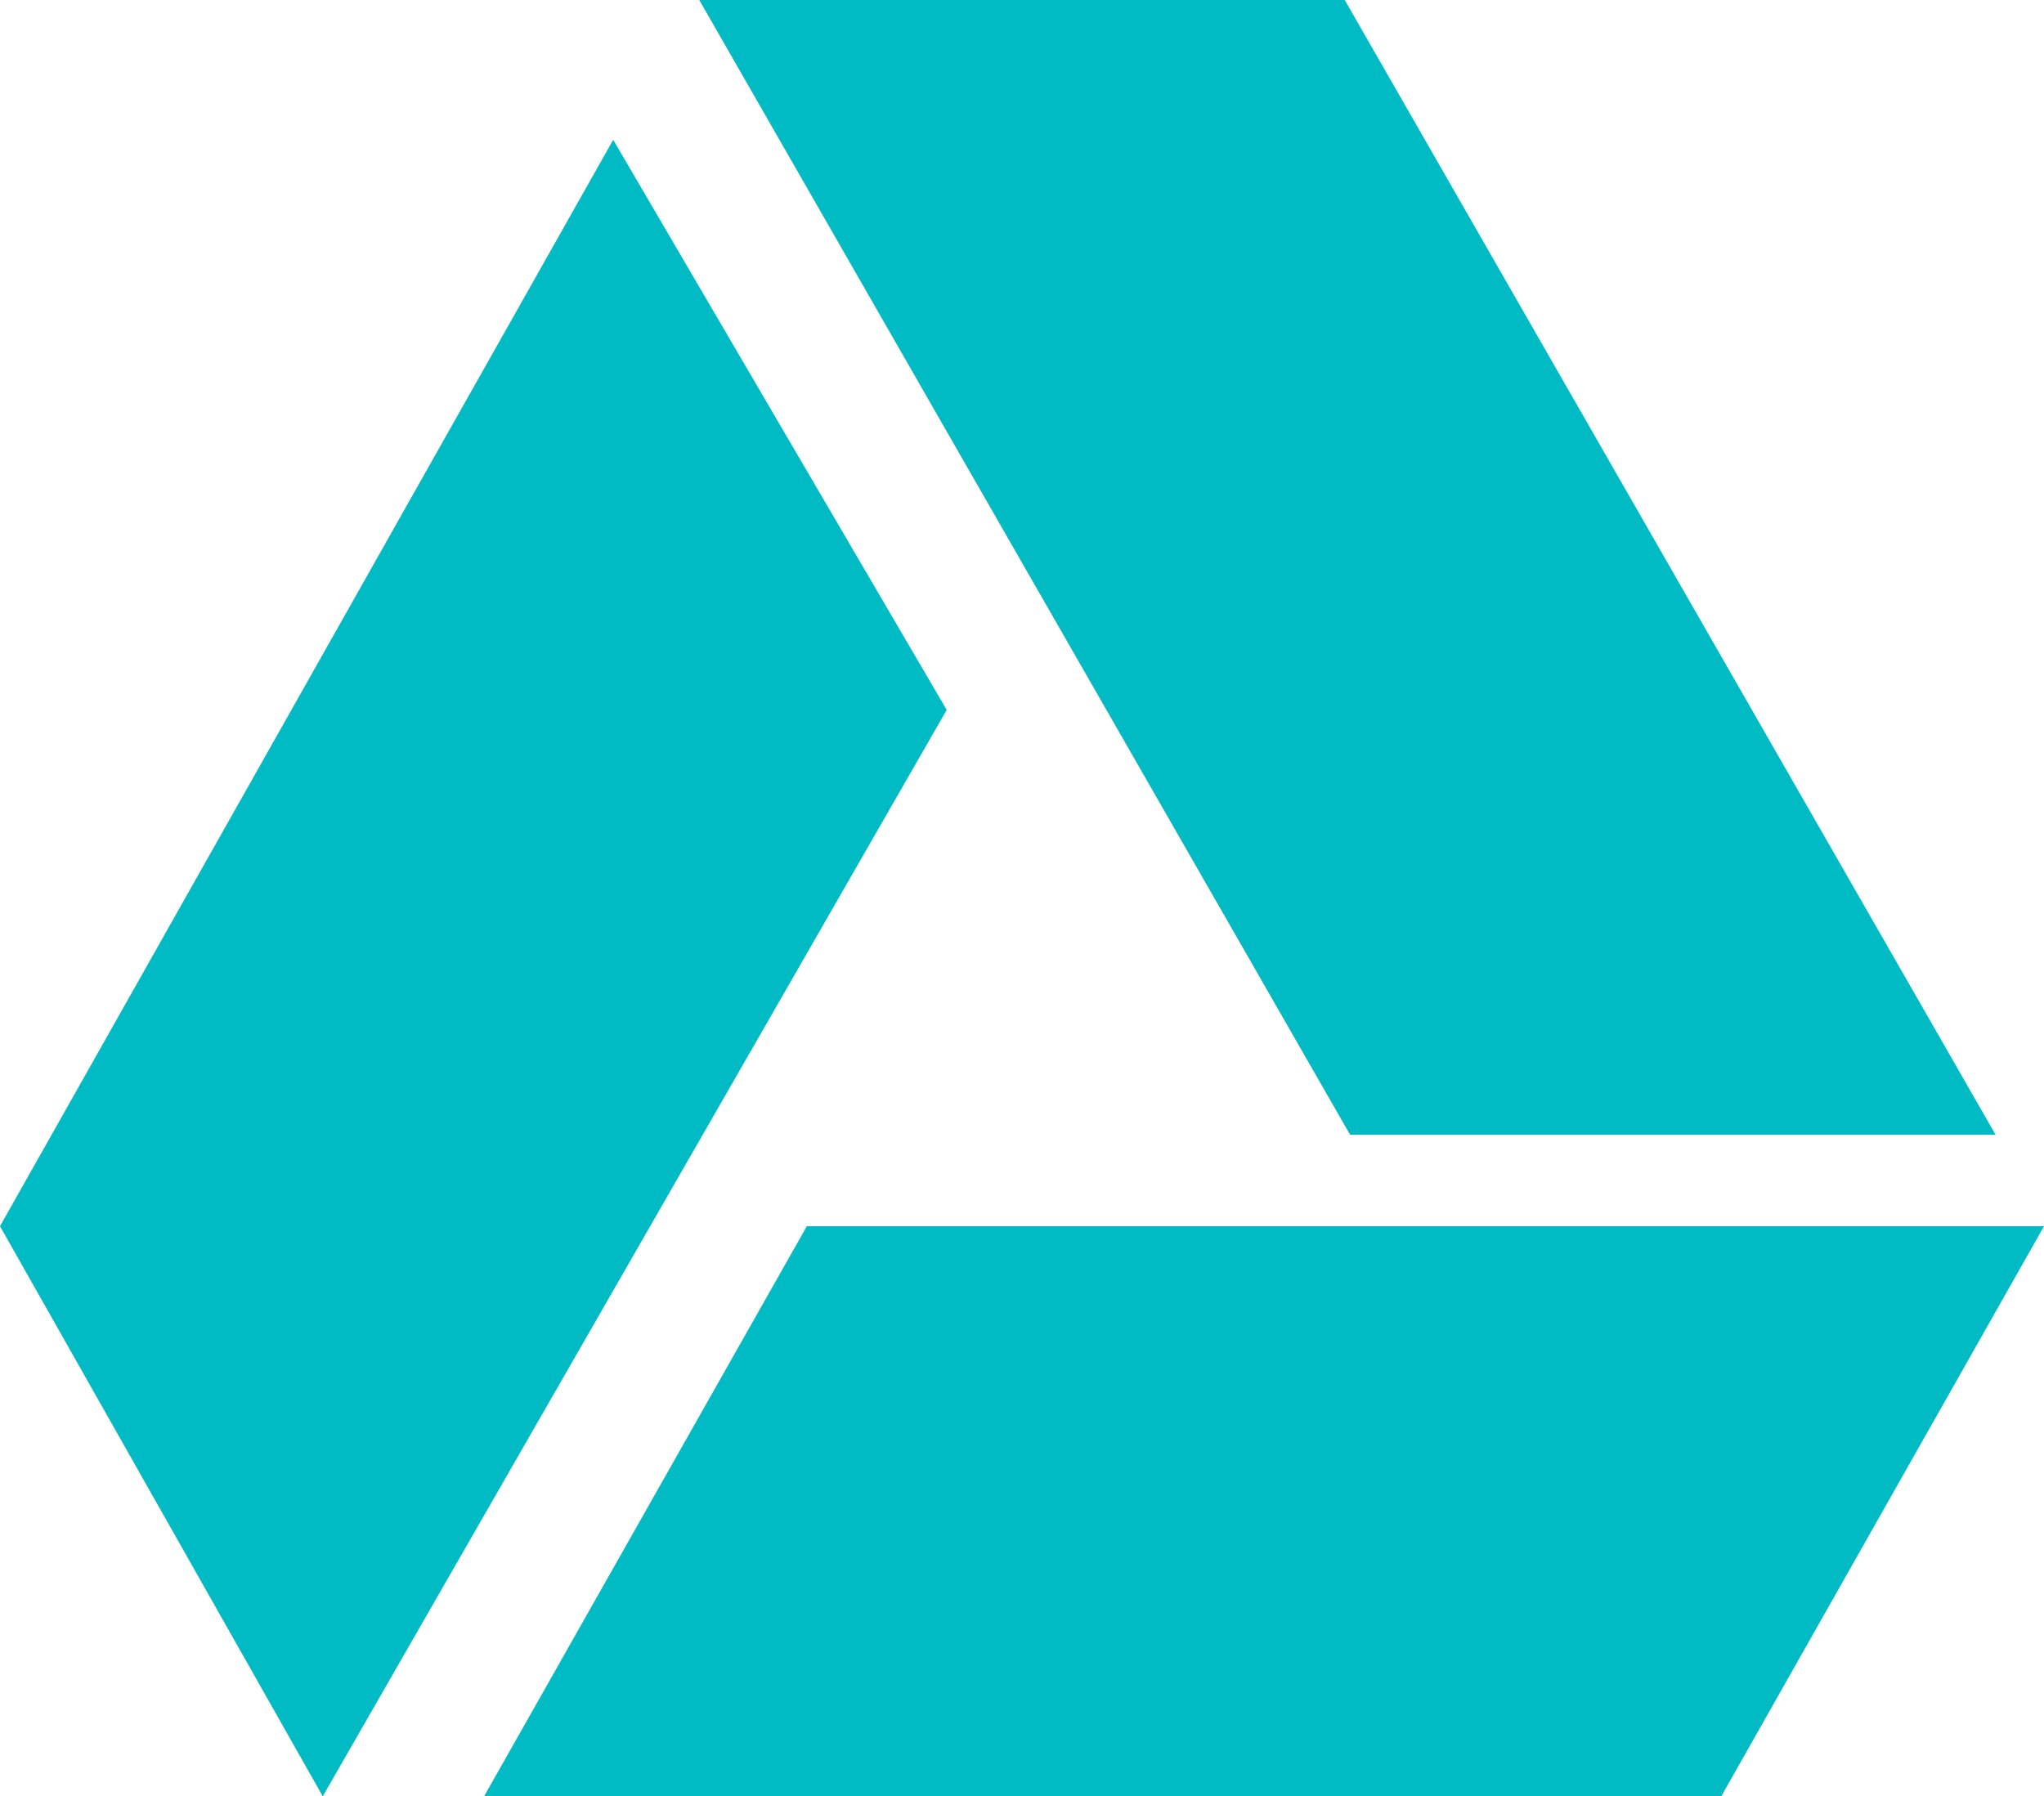 <?xml version="1.0" encoding="utf-8"?>
<!-- Generator: Adobe Illustrator 23.0.3, SVG Export Plug-In . SVG Version: 6.00 Build 0)  -->
<svg version="1.1" id="Layer_1" xmlns="http://www.w3.org/2000/svg" xmlns:xlink="http://www.w3.org/1999/xlink" x="0px" y="0px"
	 viewBox="0 0 38 33.4" style="enable-background:new 0 0 38 33.4;" xml:space="preserve">
<style type="text/css">
	.st0{fill:#00BBC4;}
</style>
<path class="st0" d="M38,22.8l-6,10.6H9l6-10.6H38z M37.1,21.1L25,0H13l12.1,21.1H37.1z M11.4,2.6L0,22.8l6,10.6l11.6-20.2L11.4,2.6
	z"/>
</svg>
